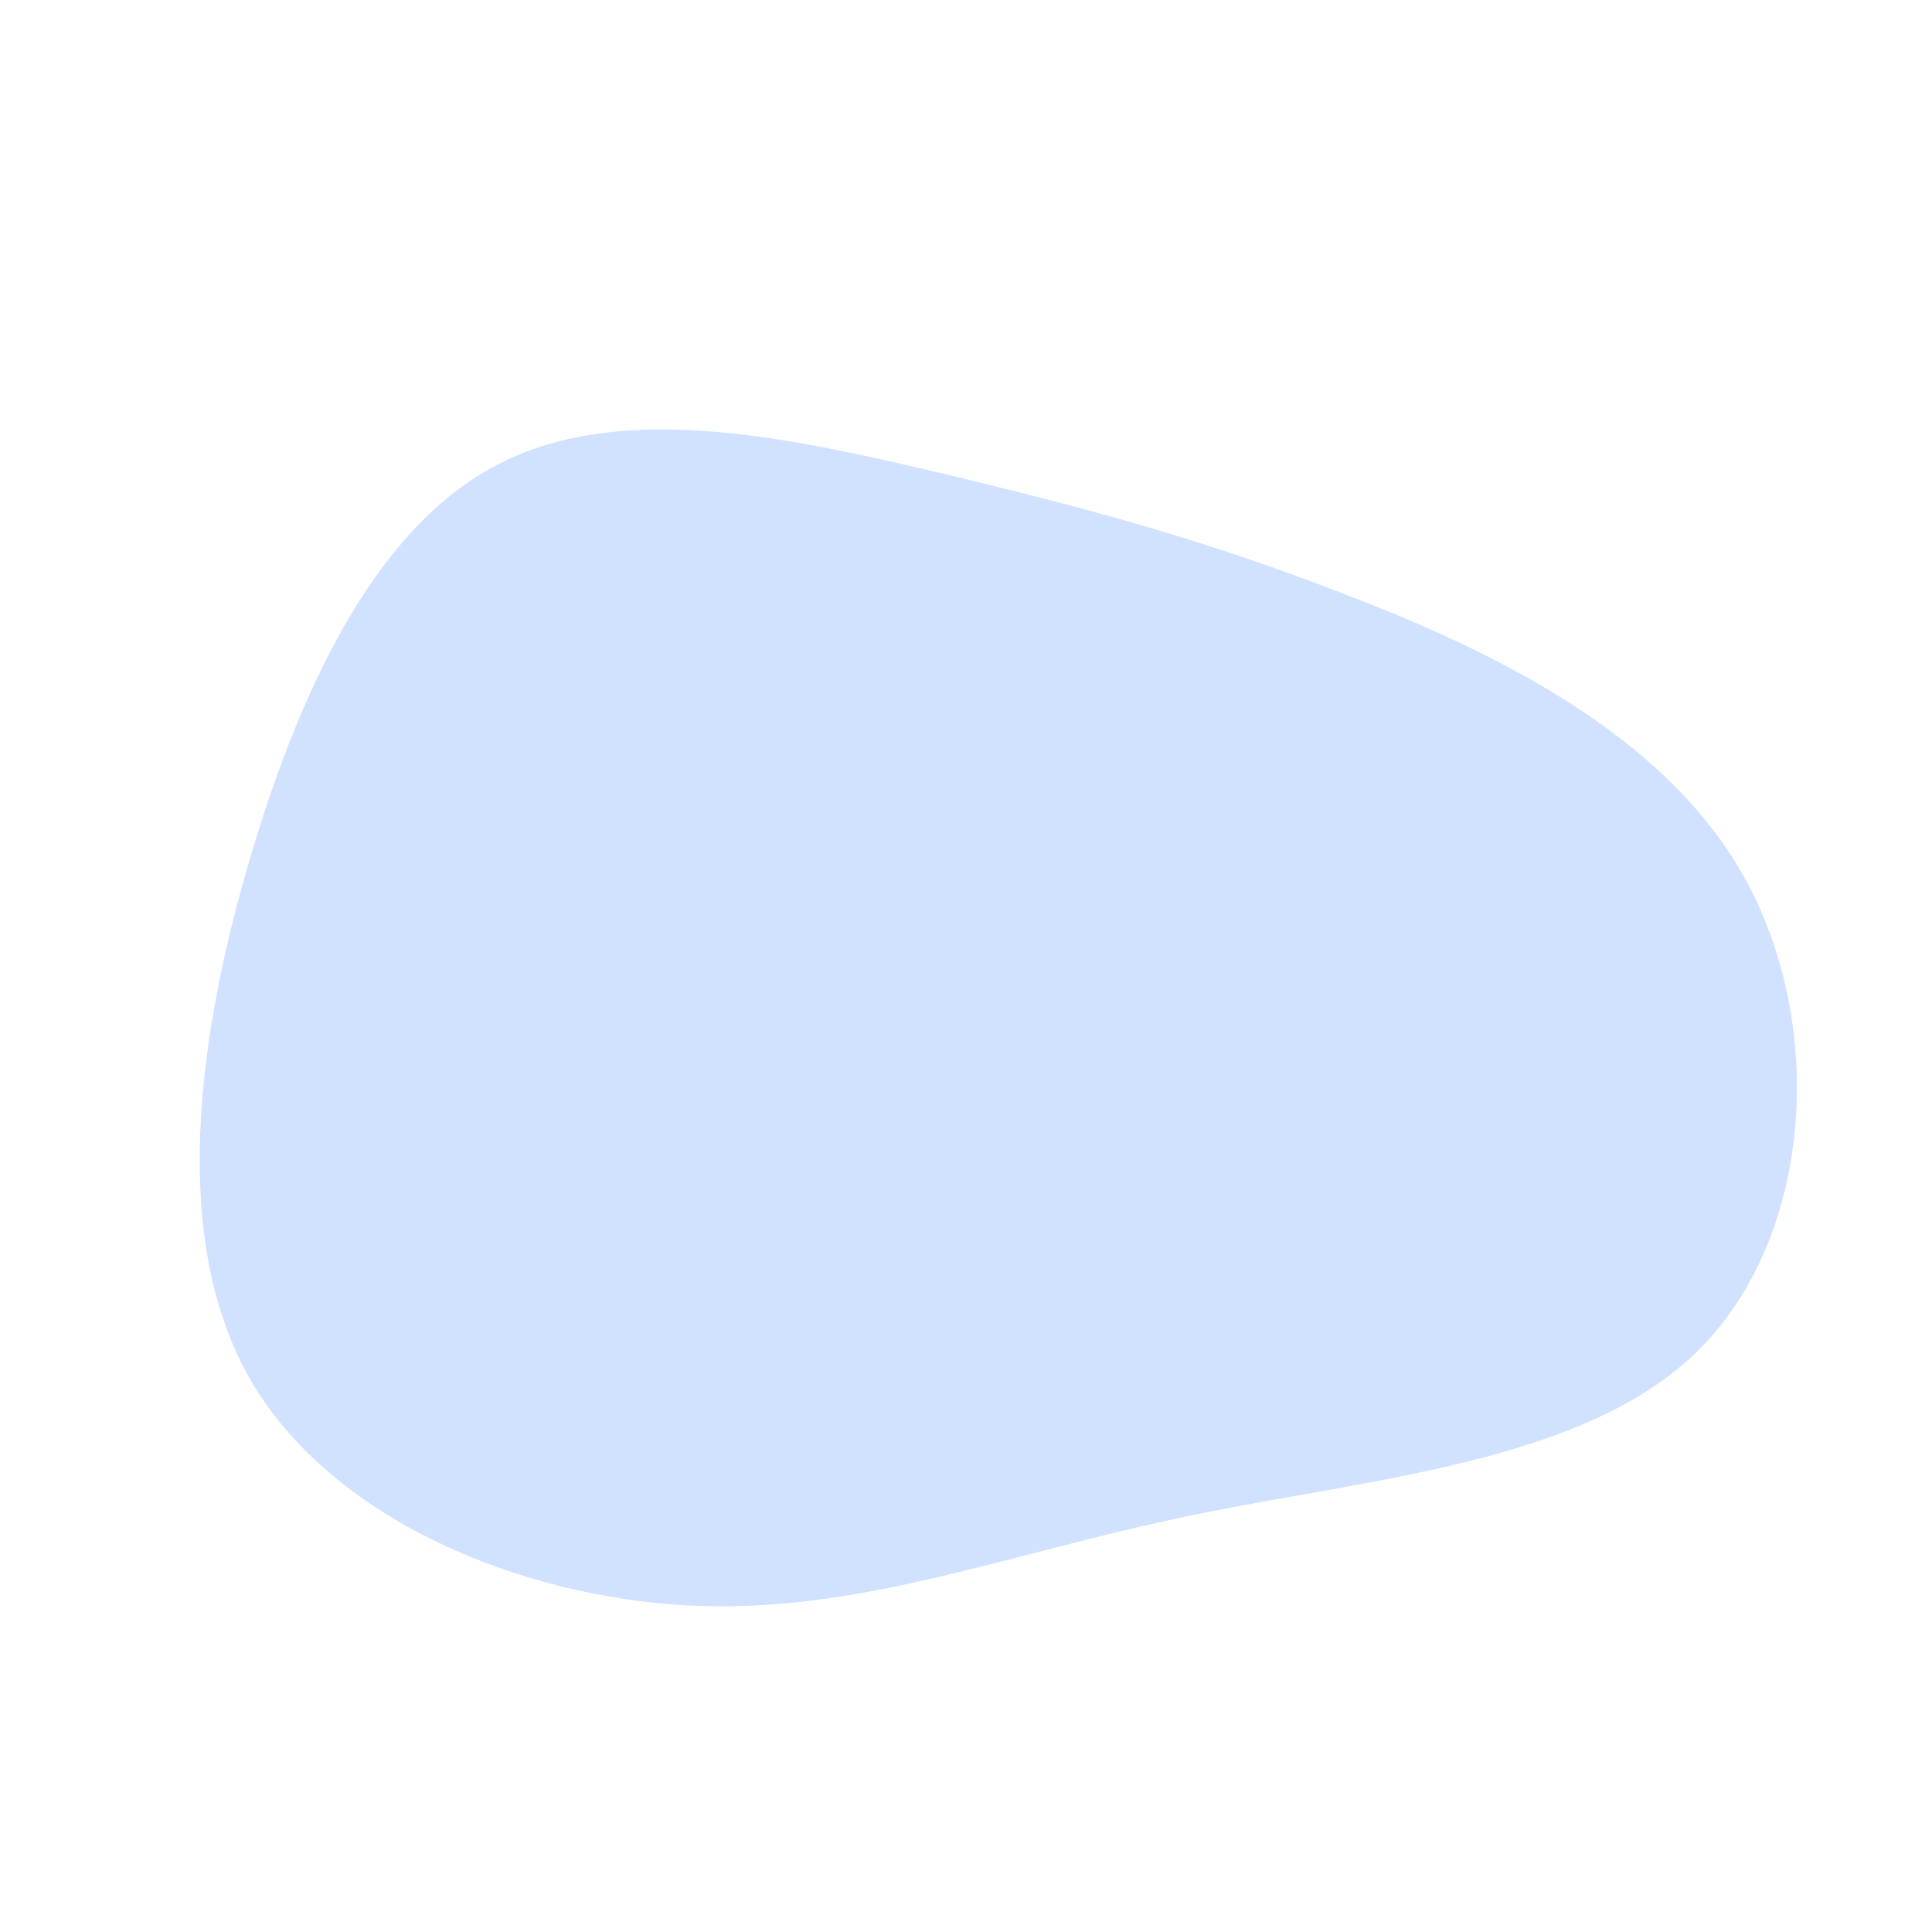 <?xml version="1.0" standalone="no"?>
<svg viewBox="0 0 200 200" xmlns="http://www.w3.org/2000/svg">
  <path fill="#D0E2FF" d="M38.4,-38.8C53.4,-33.1,72,-24.5,80.5,-9.3C89.1,6,87.7,27.9,75.9,39.7C64.2,51.4,42,53,23.2,56.9C4.3,60.8,-11.2,67.1,-28.7,66.2C-46.2,65.3,-65.7,57.3,-74.1,42.8C-82.4,28.3,-79.6,7.4,-74.1,-11.2C-68.6,-29.8,-60.5,-46.2,-47.7,-52.3C-34.9,-58.5,-17.5,-54.5,-2.9,-51.1C11.6,-47.6,23.3,-44.6,38.4,-38.8Z" transform="translate(100 100)" />
</svg>
